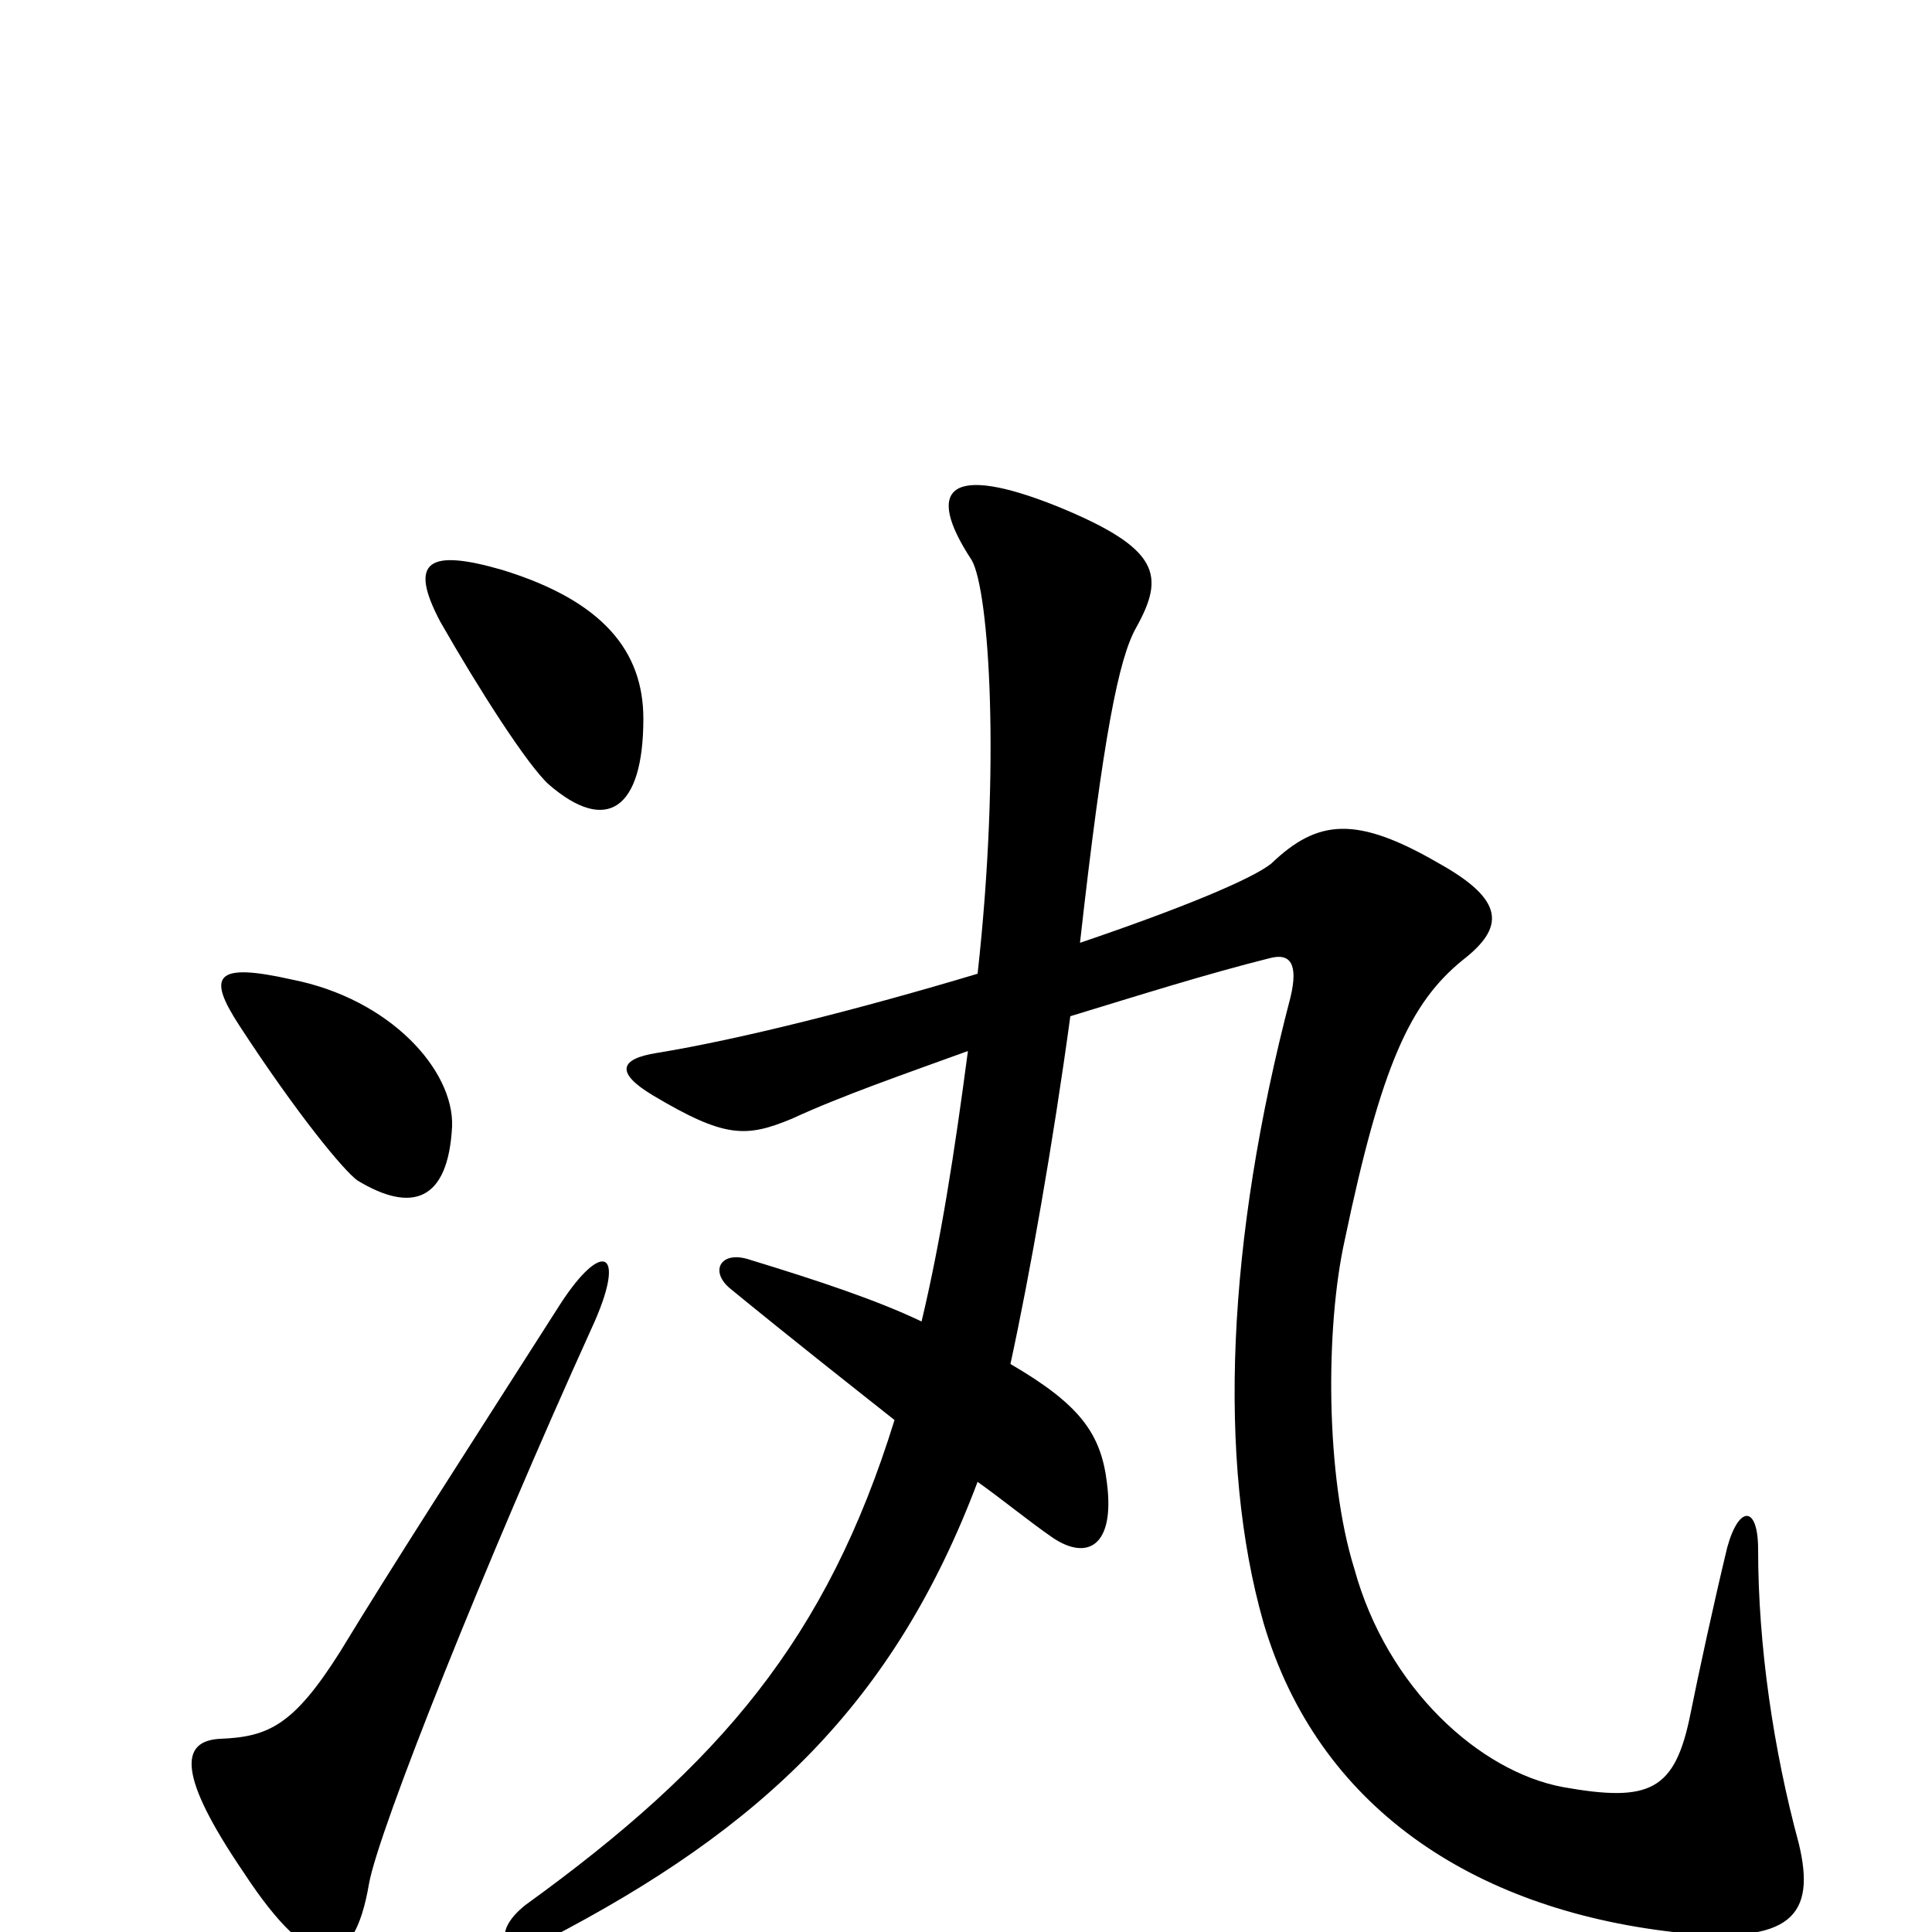 <svg xmlns="http://www.w3.org/2000/svg" viewBox="0 -1000 1000 1000">
	<path fill="#000000" d="M306 -312C325 -353 312 -359 290 -325C237 -242 204 -191 176 -145C152 -107 139 -101 114 -100C93 -99 92 -81 126 -31C162 24 183 22 191 -25C196 -53 252 -193 306 -312ZM234 -417C235 -446 202 -483 151 -493C111 -502 107 -495 124 -469C154 -423 178 -394 185 -389C213 -372 232 -378 234 -417ZM333 -628C333 -663 312 -689 260 -705C222 -716 211 -710 228 -678C248 -643 273 -604 284 -594C314 -568 333 -581 333 -628ZM477 -316C454 -327 424 -337 388 -348C373 -353 367 -342 378 -333C411 -306 439 -284 463 -265C428 -152 373 -87 272 -14C253 1 261 15 283 4C395 -54 463 -119 506 -233C520 -223 532 -213 545 -204C563 -192 577 -200 573 -232C570 -258 559 -273 523 -294C533 -340 545 -408 554 -474C590 -485 625 -496 657 -504C668 -507 672 -501 668 -484C635 -358 630 -244 654 -160C682 -65 762 -12 866 0C928 7 940 -9 931 -46C918 -94 910 -148 910 -198C910 -221 900 -221 894 -199C887 -170 879 -133 875 -113C867 -73 854 -67 809 -75C766 -83 718 -126 701 -188C686 -236 686 -313 696 -358C715 -449 730 -481 757 -503C779 -520 779 -534 745 -553C702 -578 682 -576 658 -553C648 -545 612 -530 559 -512C571 -619 579 -659 588 -675C603 -702 601 -716 547 -738C492 -760 478 -748 503 -710C512 -694 518 -604 506 -496C446 -478 383 -462 340 -455C321 -452 318 -445 338 -433C375 -411 386 -411 410 -421C436 -433 468 -444 501 -456C494 -403 487 -358 477 -316Z"/>
</svg>